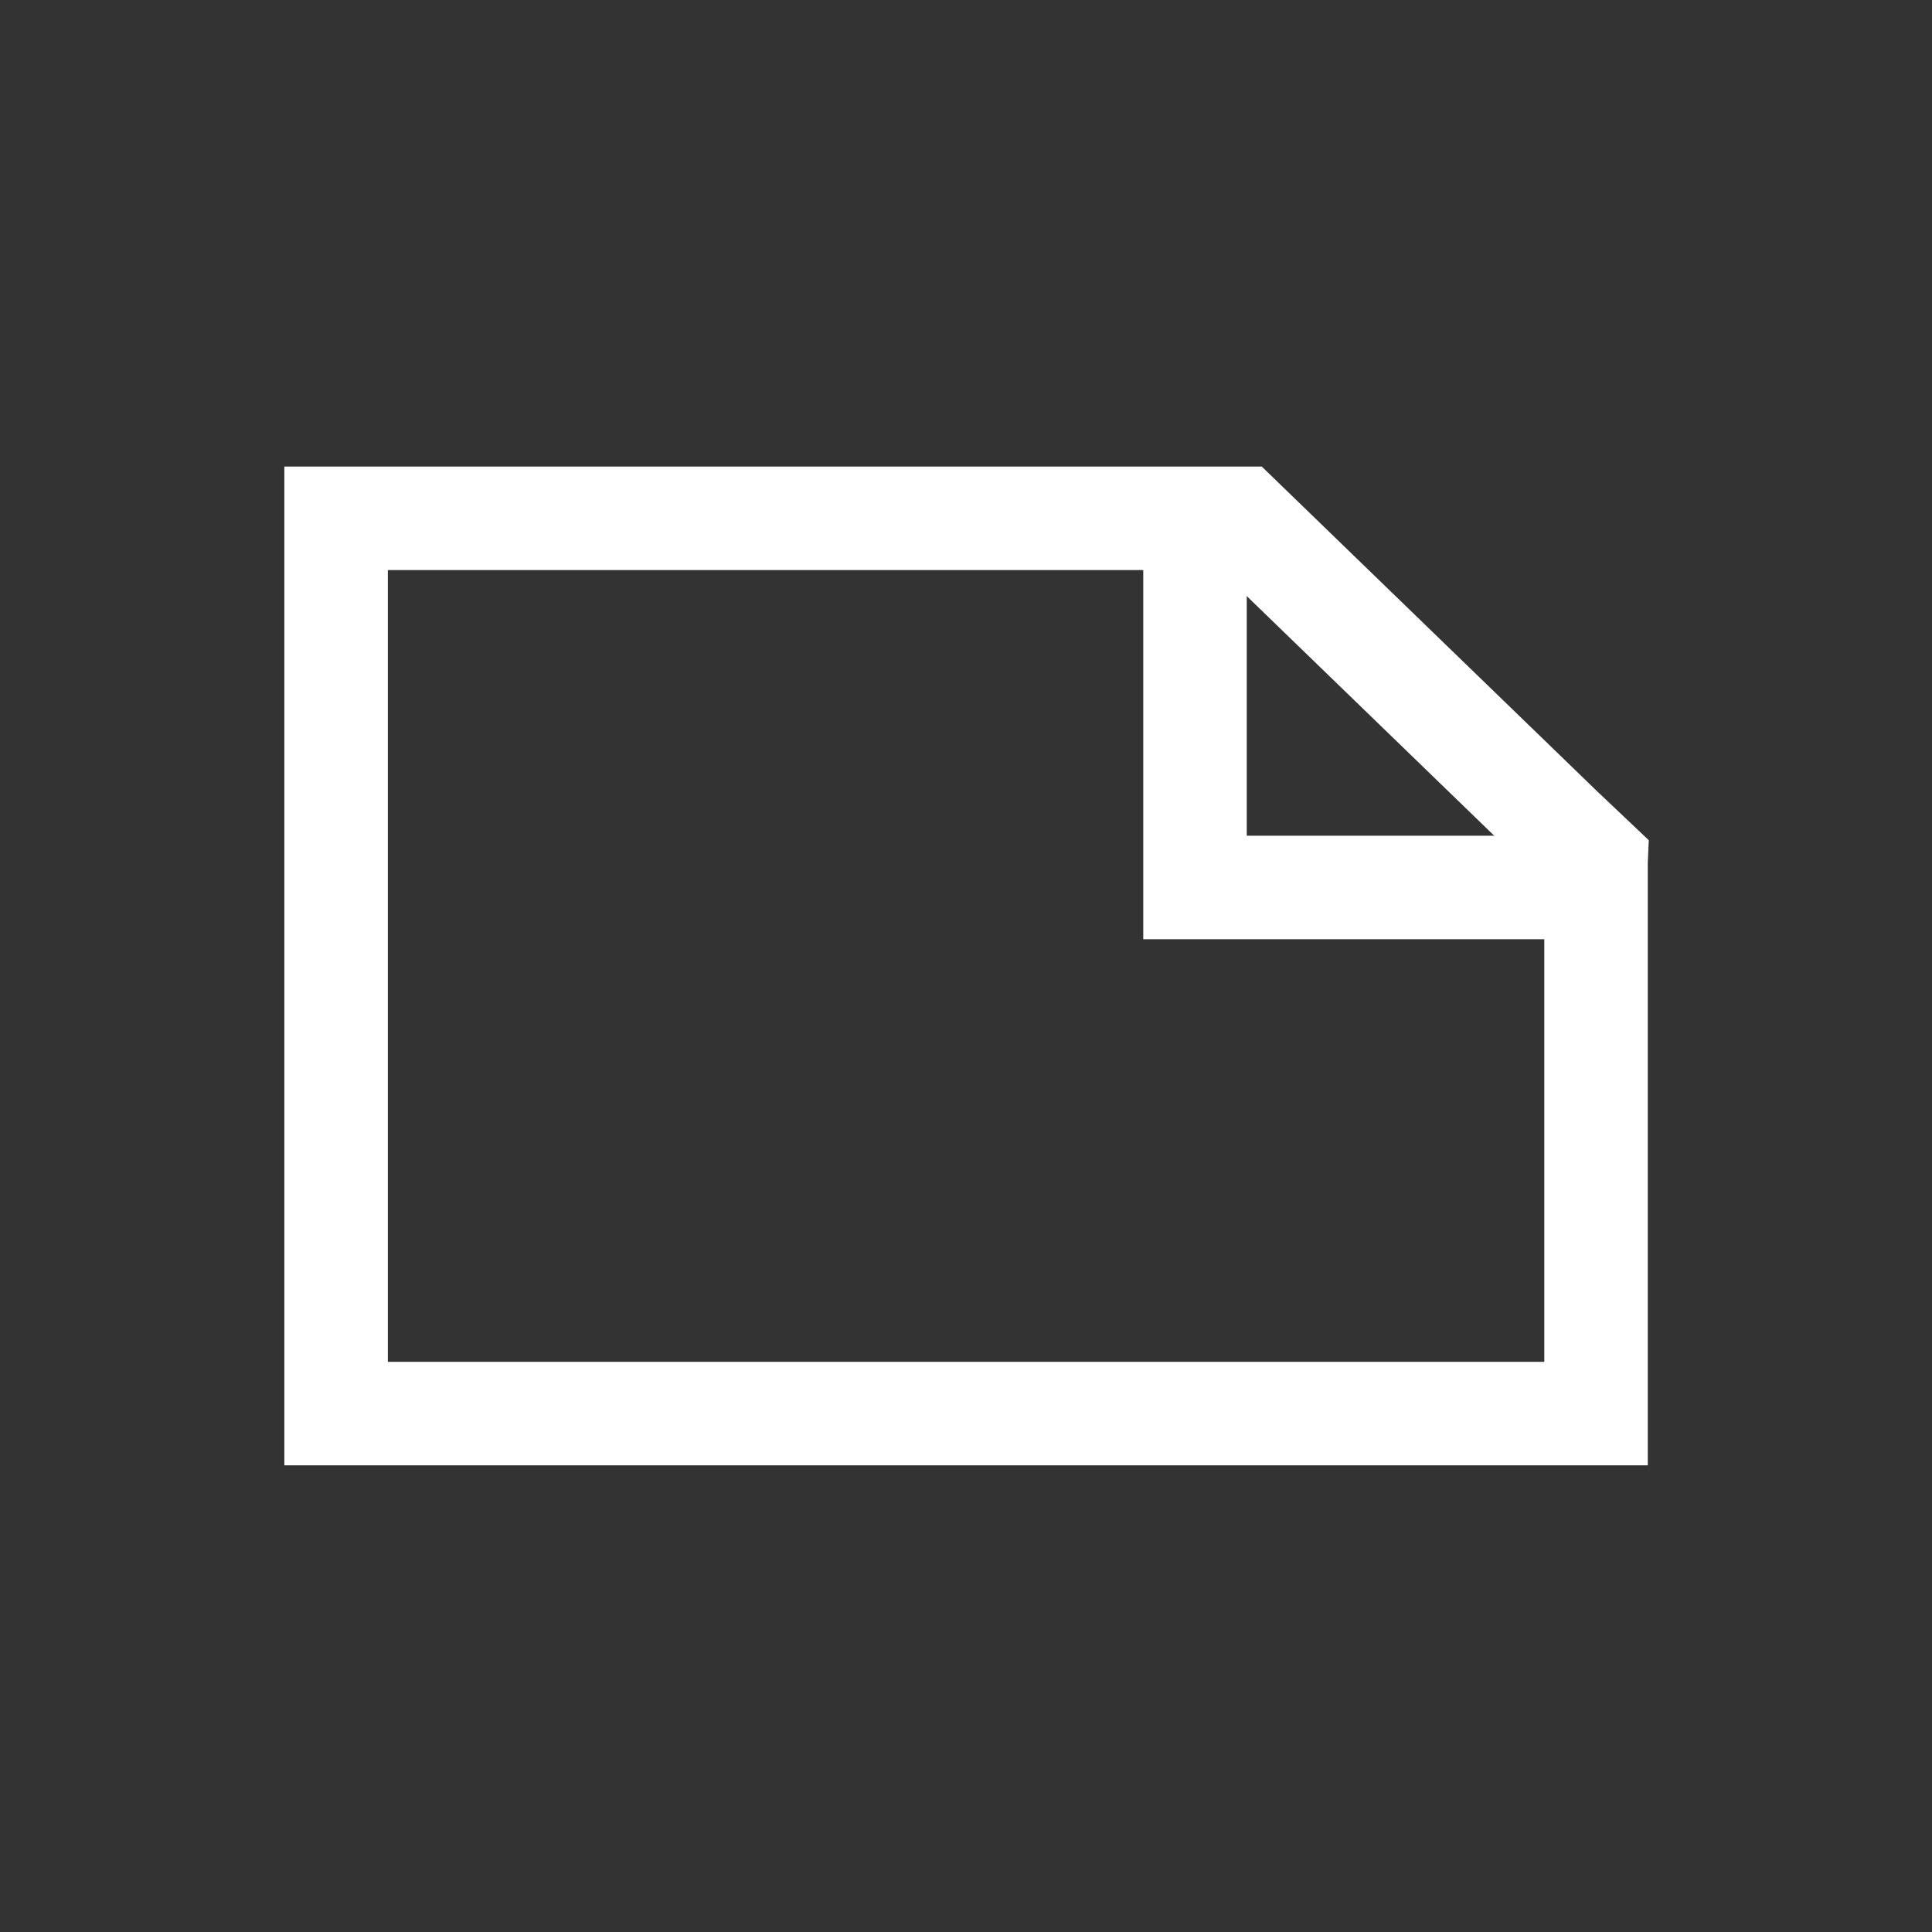 <svg xmlns="http://www.w3.org/2000/svg" width="28" height="28" viewBox="0 0 28 28">
  <rect x="0" y="0" width="28" height="28" fill="#333333" stroke="none"/>
  <defs>
    <style>
      .cls-1 {
        fill: #fff;
        stroke: #707070;
        opacity: 0;
      }

      .cls-2, .cls-4 {
        fill: none;
      }

      .cls-2 {
        stroke: #fff;
        stroke-miterlimit: 10;
        stroke-width: 1.5px;
      }

      .cls-3 {
        stroke: none;
      }
    </style>
  </defs>
  <g id="组_19431" data-name="组 19431" transform="translate(-1274 -637)">
    <g id="矩形_13603" data-name="矩形 13603" class="cls-1" transform="translate(1274 637)">
      <rect class="cls-3" width="28" height="28"/>
      <rect class="cls-4" x="0.5" y="0.5" width="27" height="27"/>
    </g>
    <g id="组_5969" data-name="组 5969" transform="translate(-645.922 1389.012)">
      <path id="路径_7303" data-name="路径 7303" class="cls-2" d="M1941.76-739.526l-.515-.488-4.633-4.486H1923.5v12.975h18.26v-8Z" transform="translate(1.293 0)"/>
      <path id="路径_7304" data-name="路径 7304" class="cls-2" d="M1986.311-739.15H1980.5v-5.35" transform="translate(-43.259)"/>
    </g>
  </g>
</svg>
